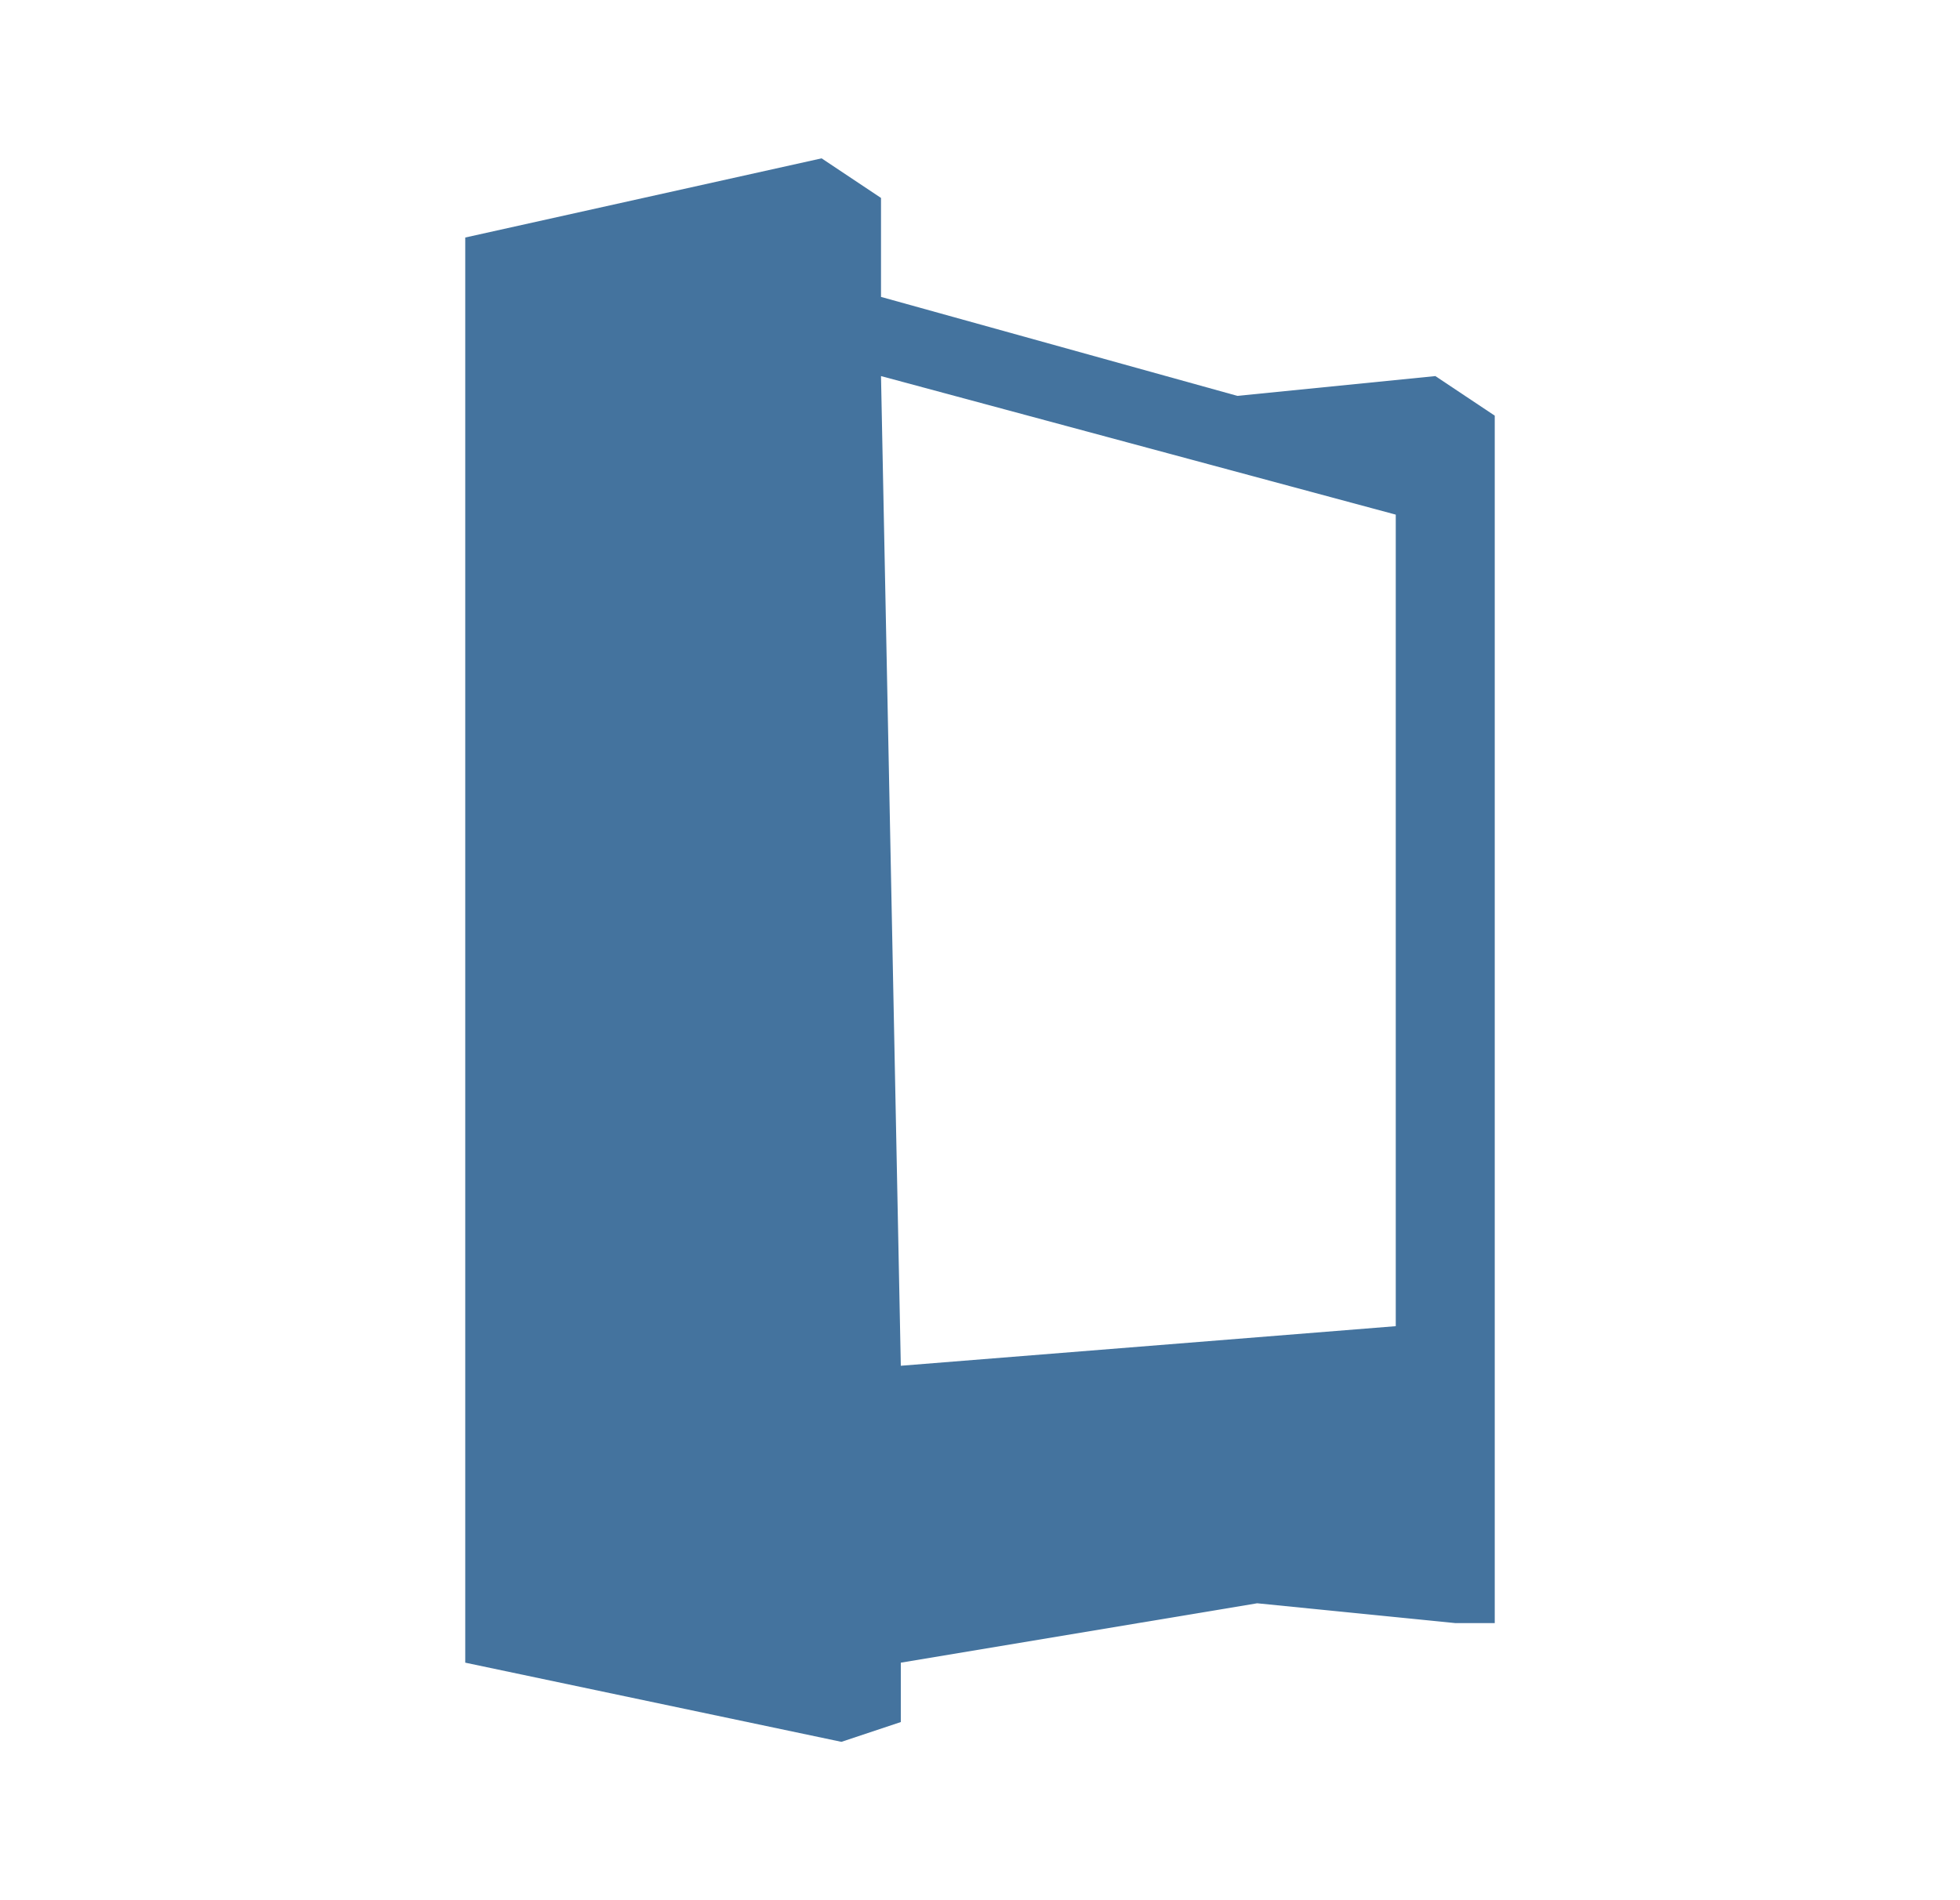 <?xml version="1.0" encoding="UTF-8"?>
<svg width="33px" height="32px" viewBox="0 0 24 24" fill="#44739e" version="1.1" xmlns="http://www.w3.org/2000/svg" xmlns:xlink="http://www.w3.org/1999/xlink">
            <path d="M10,2,5.5,3V21l4.75,1,.75-.25V21l4.5-.75,2.5.25h.5V5.25l-.75-.5L15.25,5l-4.5-1.25V2.5Zm.75,2.75,6.5,1.75V16.75l-6.25.5Z"></path>

</svg>